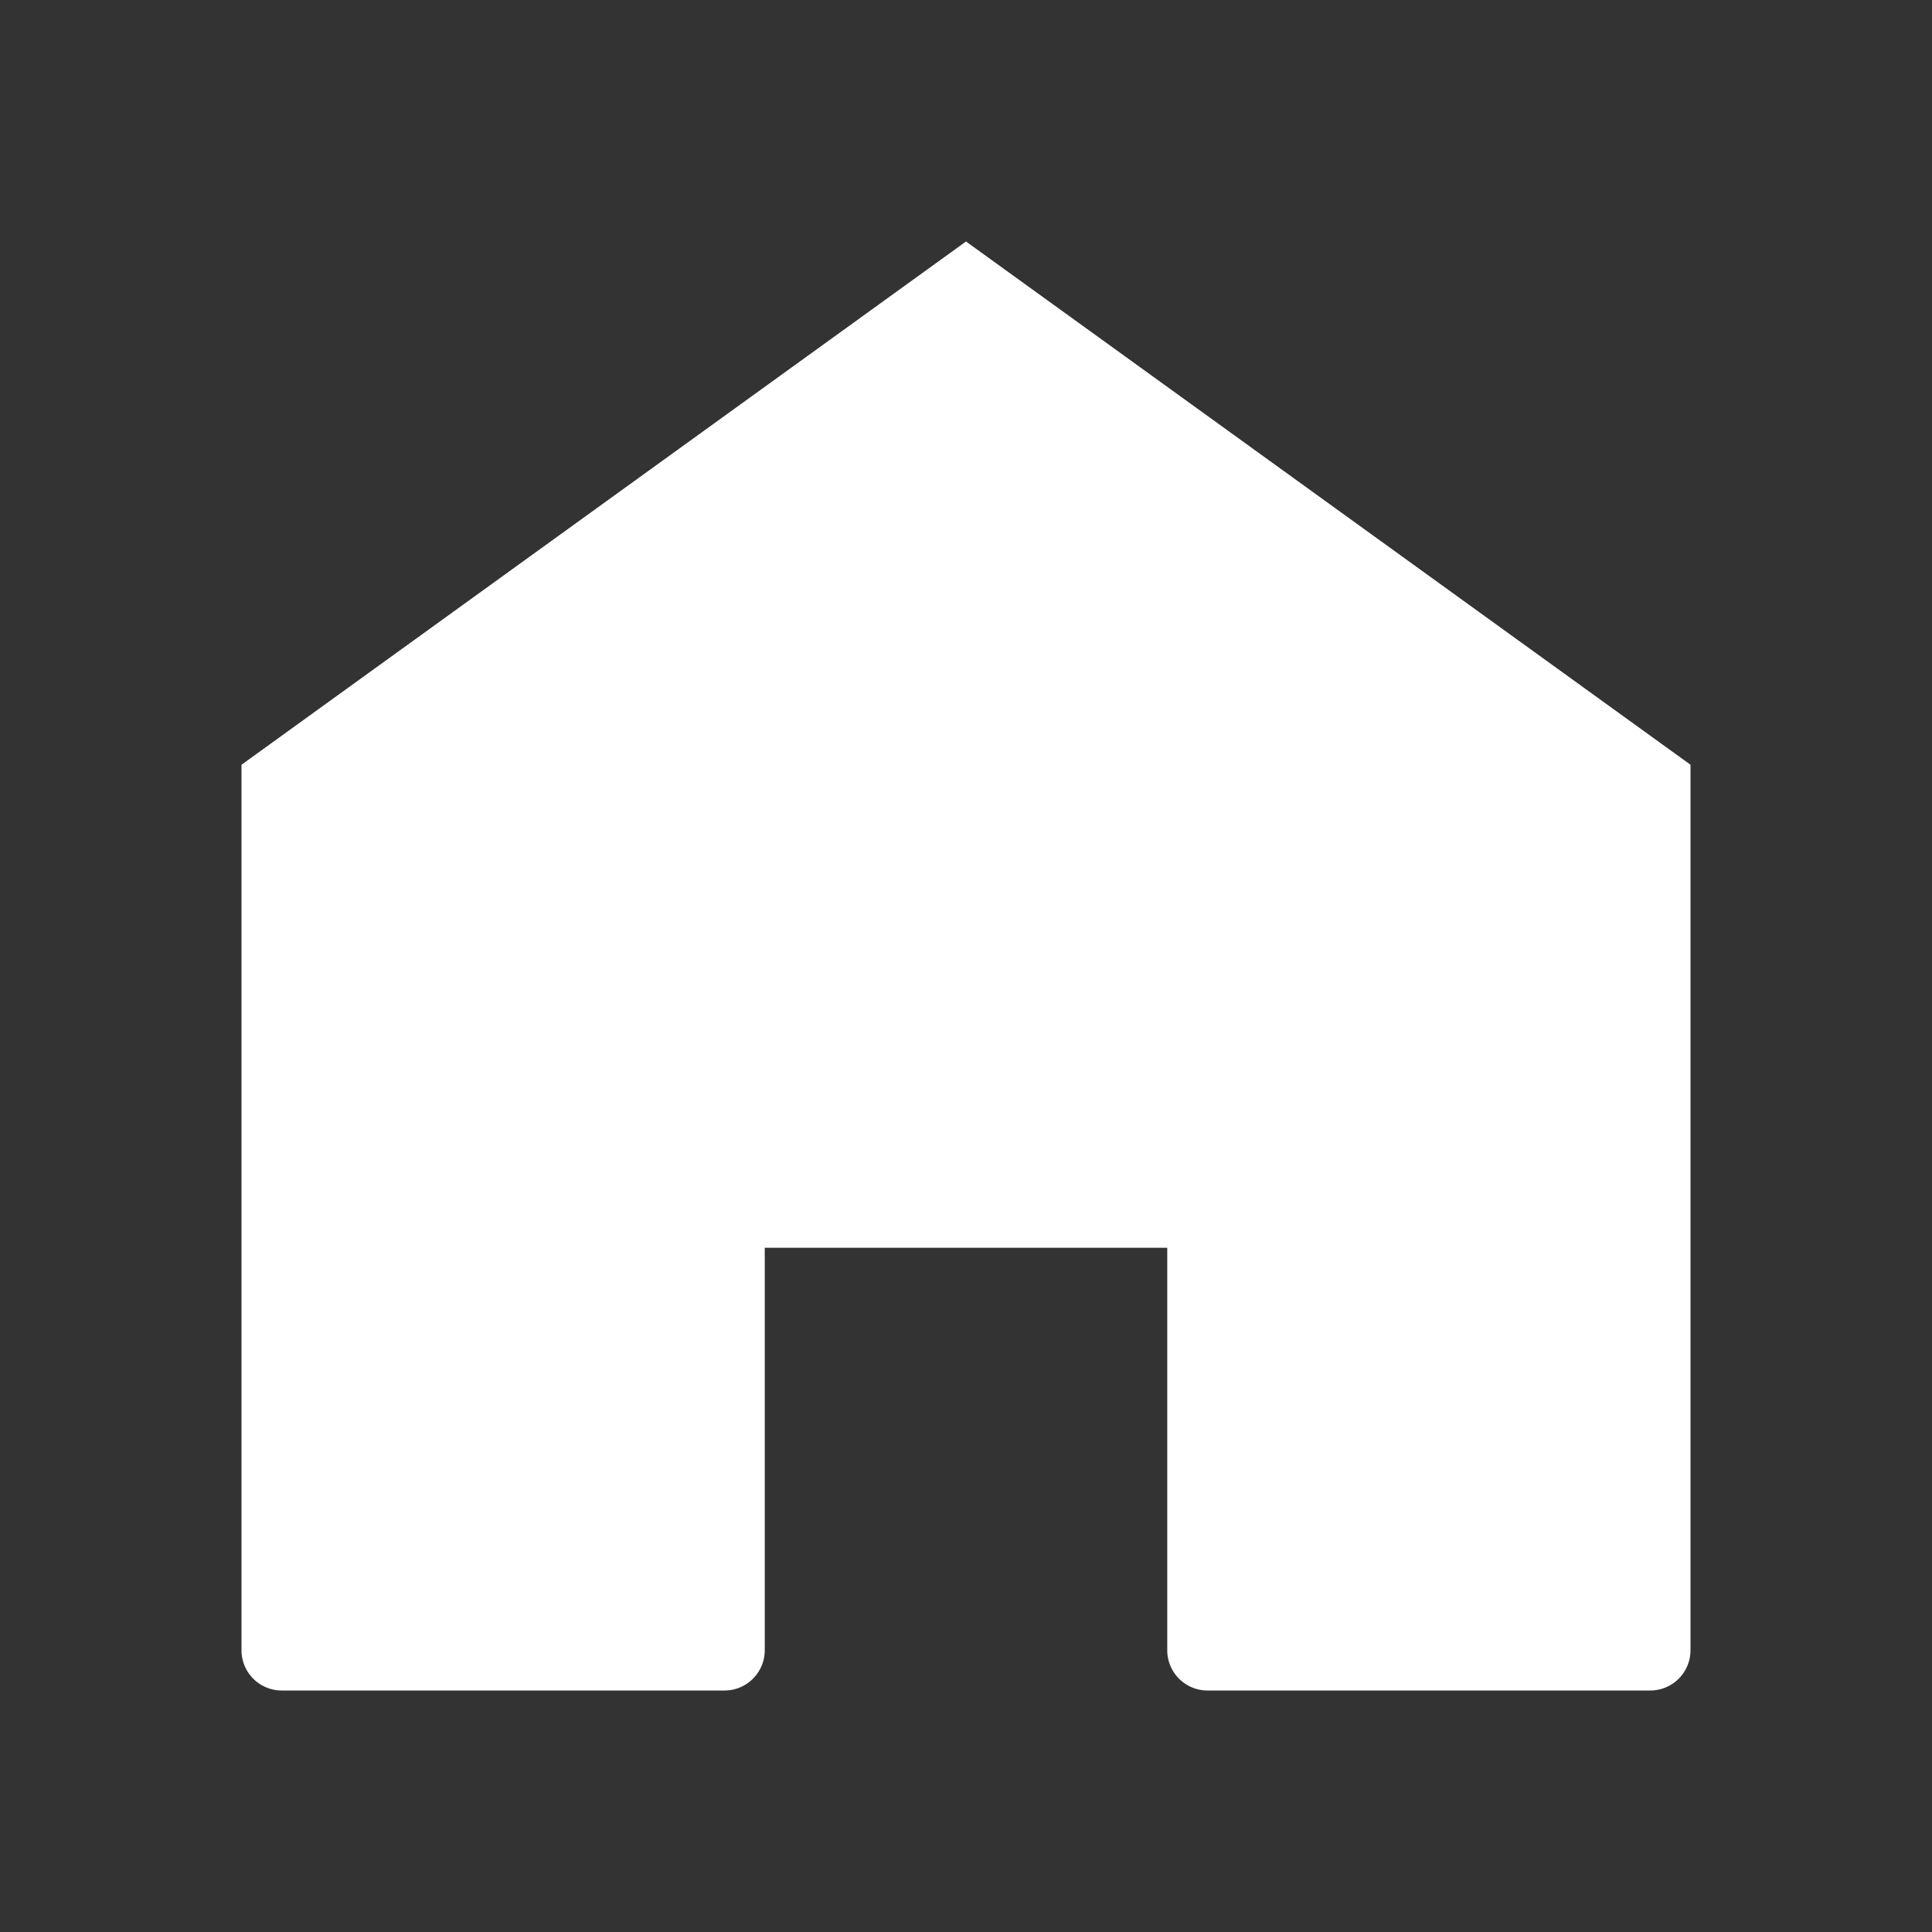 <svg class="home-icon" xmlns="http://www.w3.org/2000/svg" viewBox="0 0 24 24" fill="white">
  <rect x="0" y="0" width="24" height="24" fill="#333333" stroke="none"/>
  <path d="M3 9.5L12 3l9 6.5v11a.5.5 0 0 1-.5.5H15a.5.5 0 0 1-.5-.5v-5h-5v5a.5.5 0 0 1-.5.5H3.5a.5.5 0 0 1-.5-.5v-11z"/>
</svg>
